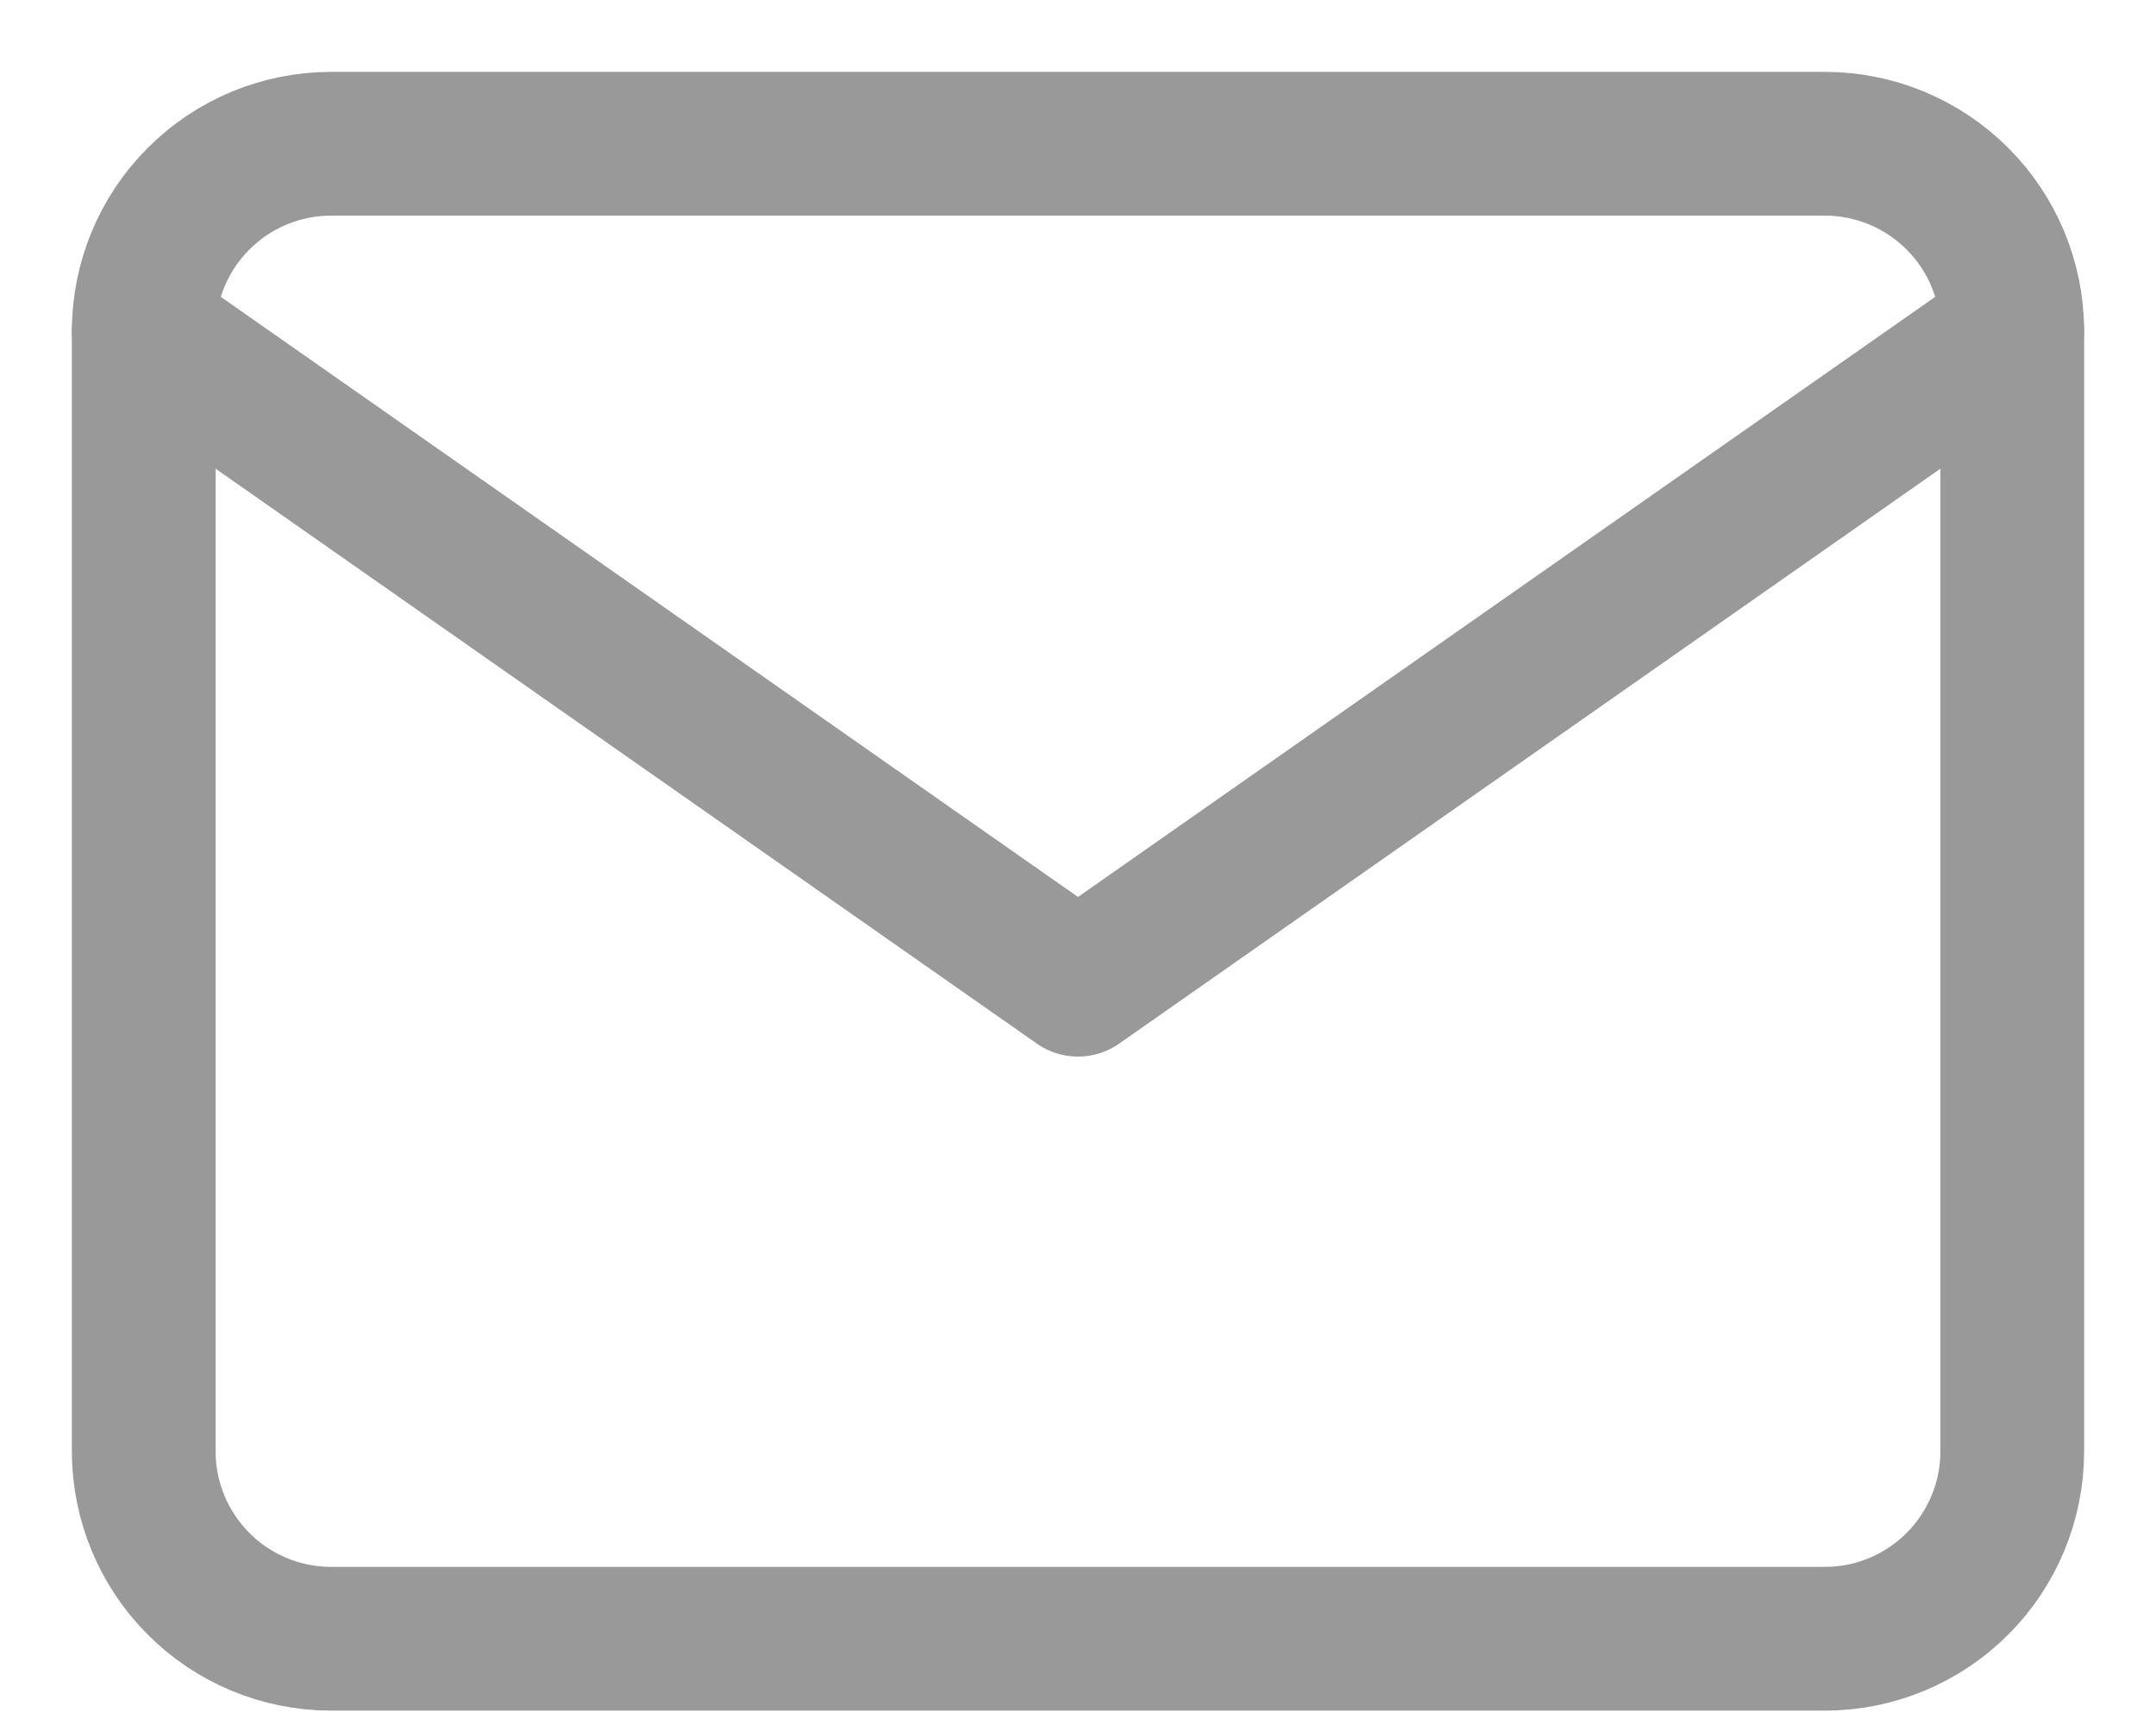 <svg width="15" height="12" viewBox="0 0 15 12" fill="none" xmlns="http://www.w3.org/2000/svg">
<path d="M2.3 1H12.7C13.044 1.001 13.374 1.138 13.618 1.382C13.862 1.625 13.999 1.956 14 2.3V10.1C13.999 10.444 13.862 10.774 13.618 11.018C13.374 11.262 13.044 11.399 12.7 11.4H2.3C1.956 11.399 1.625 11.262 1.382 11.018C1.138 10.774 1.001 10.444 1 10.1V2.3C1.001 1.956 1.138 1.625 1.382 1.382C1.625 1.138 1.956 1.001 2.3 1Z" stroke="#999999" stroke-linecap="round" stroke-linejoin="round"/>
<path d="M14 2.3L7.5 6.85L1 2.3" stroke="#999999" stroke-linecap="round" stroke-linejoin="round"/>
</svg>
